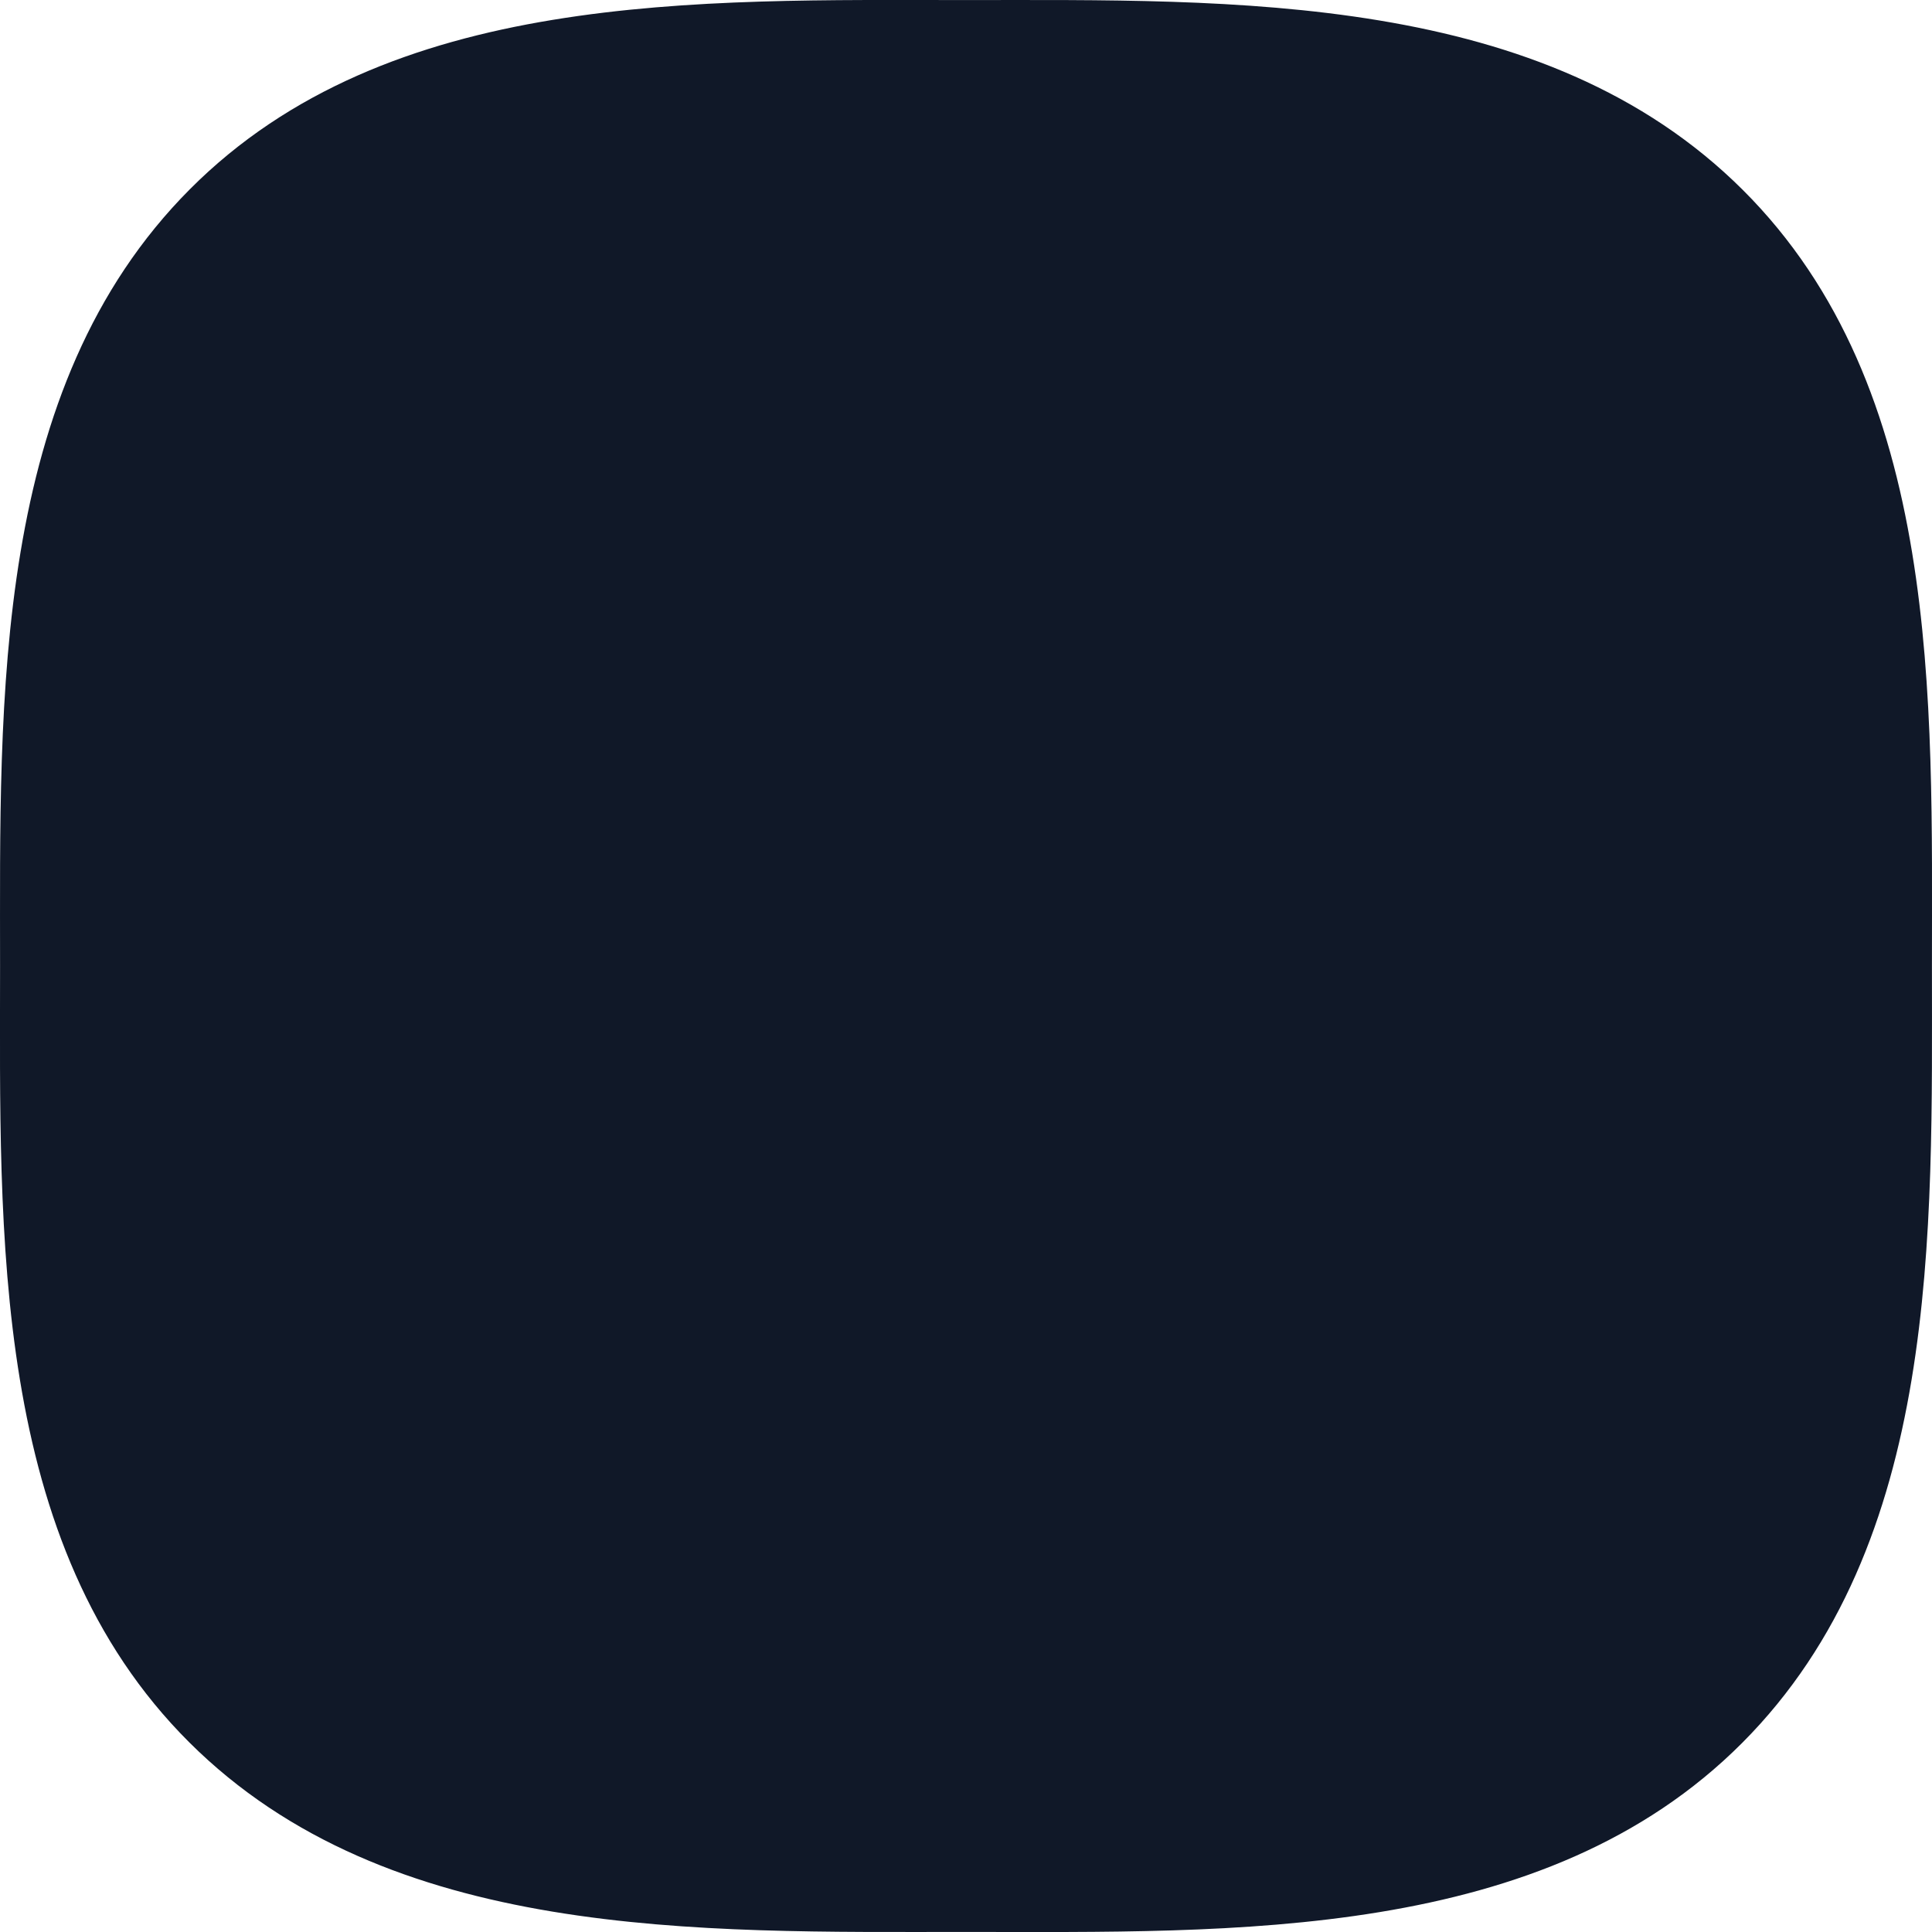 <svg width="30" height="30" viewBox="0 0 30 30" fill="none" xmlns="http://www.w3.org/2000/svg">
<path d="M29.999 15C29.999 19.143 30.138 23.968 27.054 27.062C23.97 30.156 19.143 29.999 15 29.999C10.857 29.999 6.032 30.138 2.938 27.054C-0.156 23.97 0.001 19.143 0.001 15C0.001 10.857 -0.135 6.032 2.949 2.938C6.032 -0.156 10.86 0.001 15 0.001C19.14 0.001 23.968 -0.135 27.062 2.949C30.156 6.032 29.999 10.86 29.999 15Z" fill="#101828"/>
</svg>
